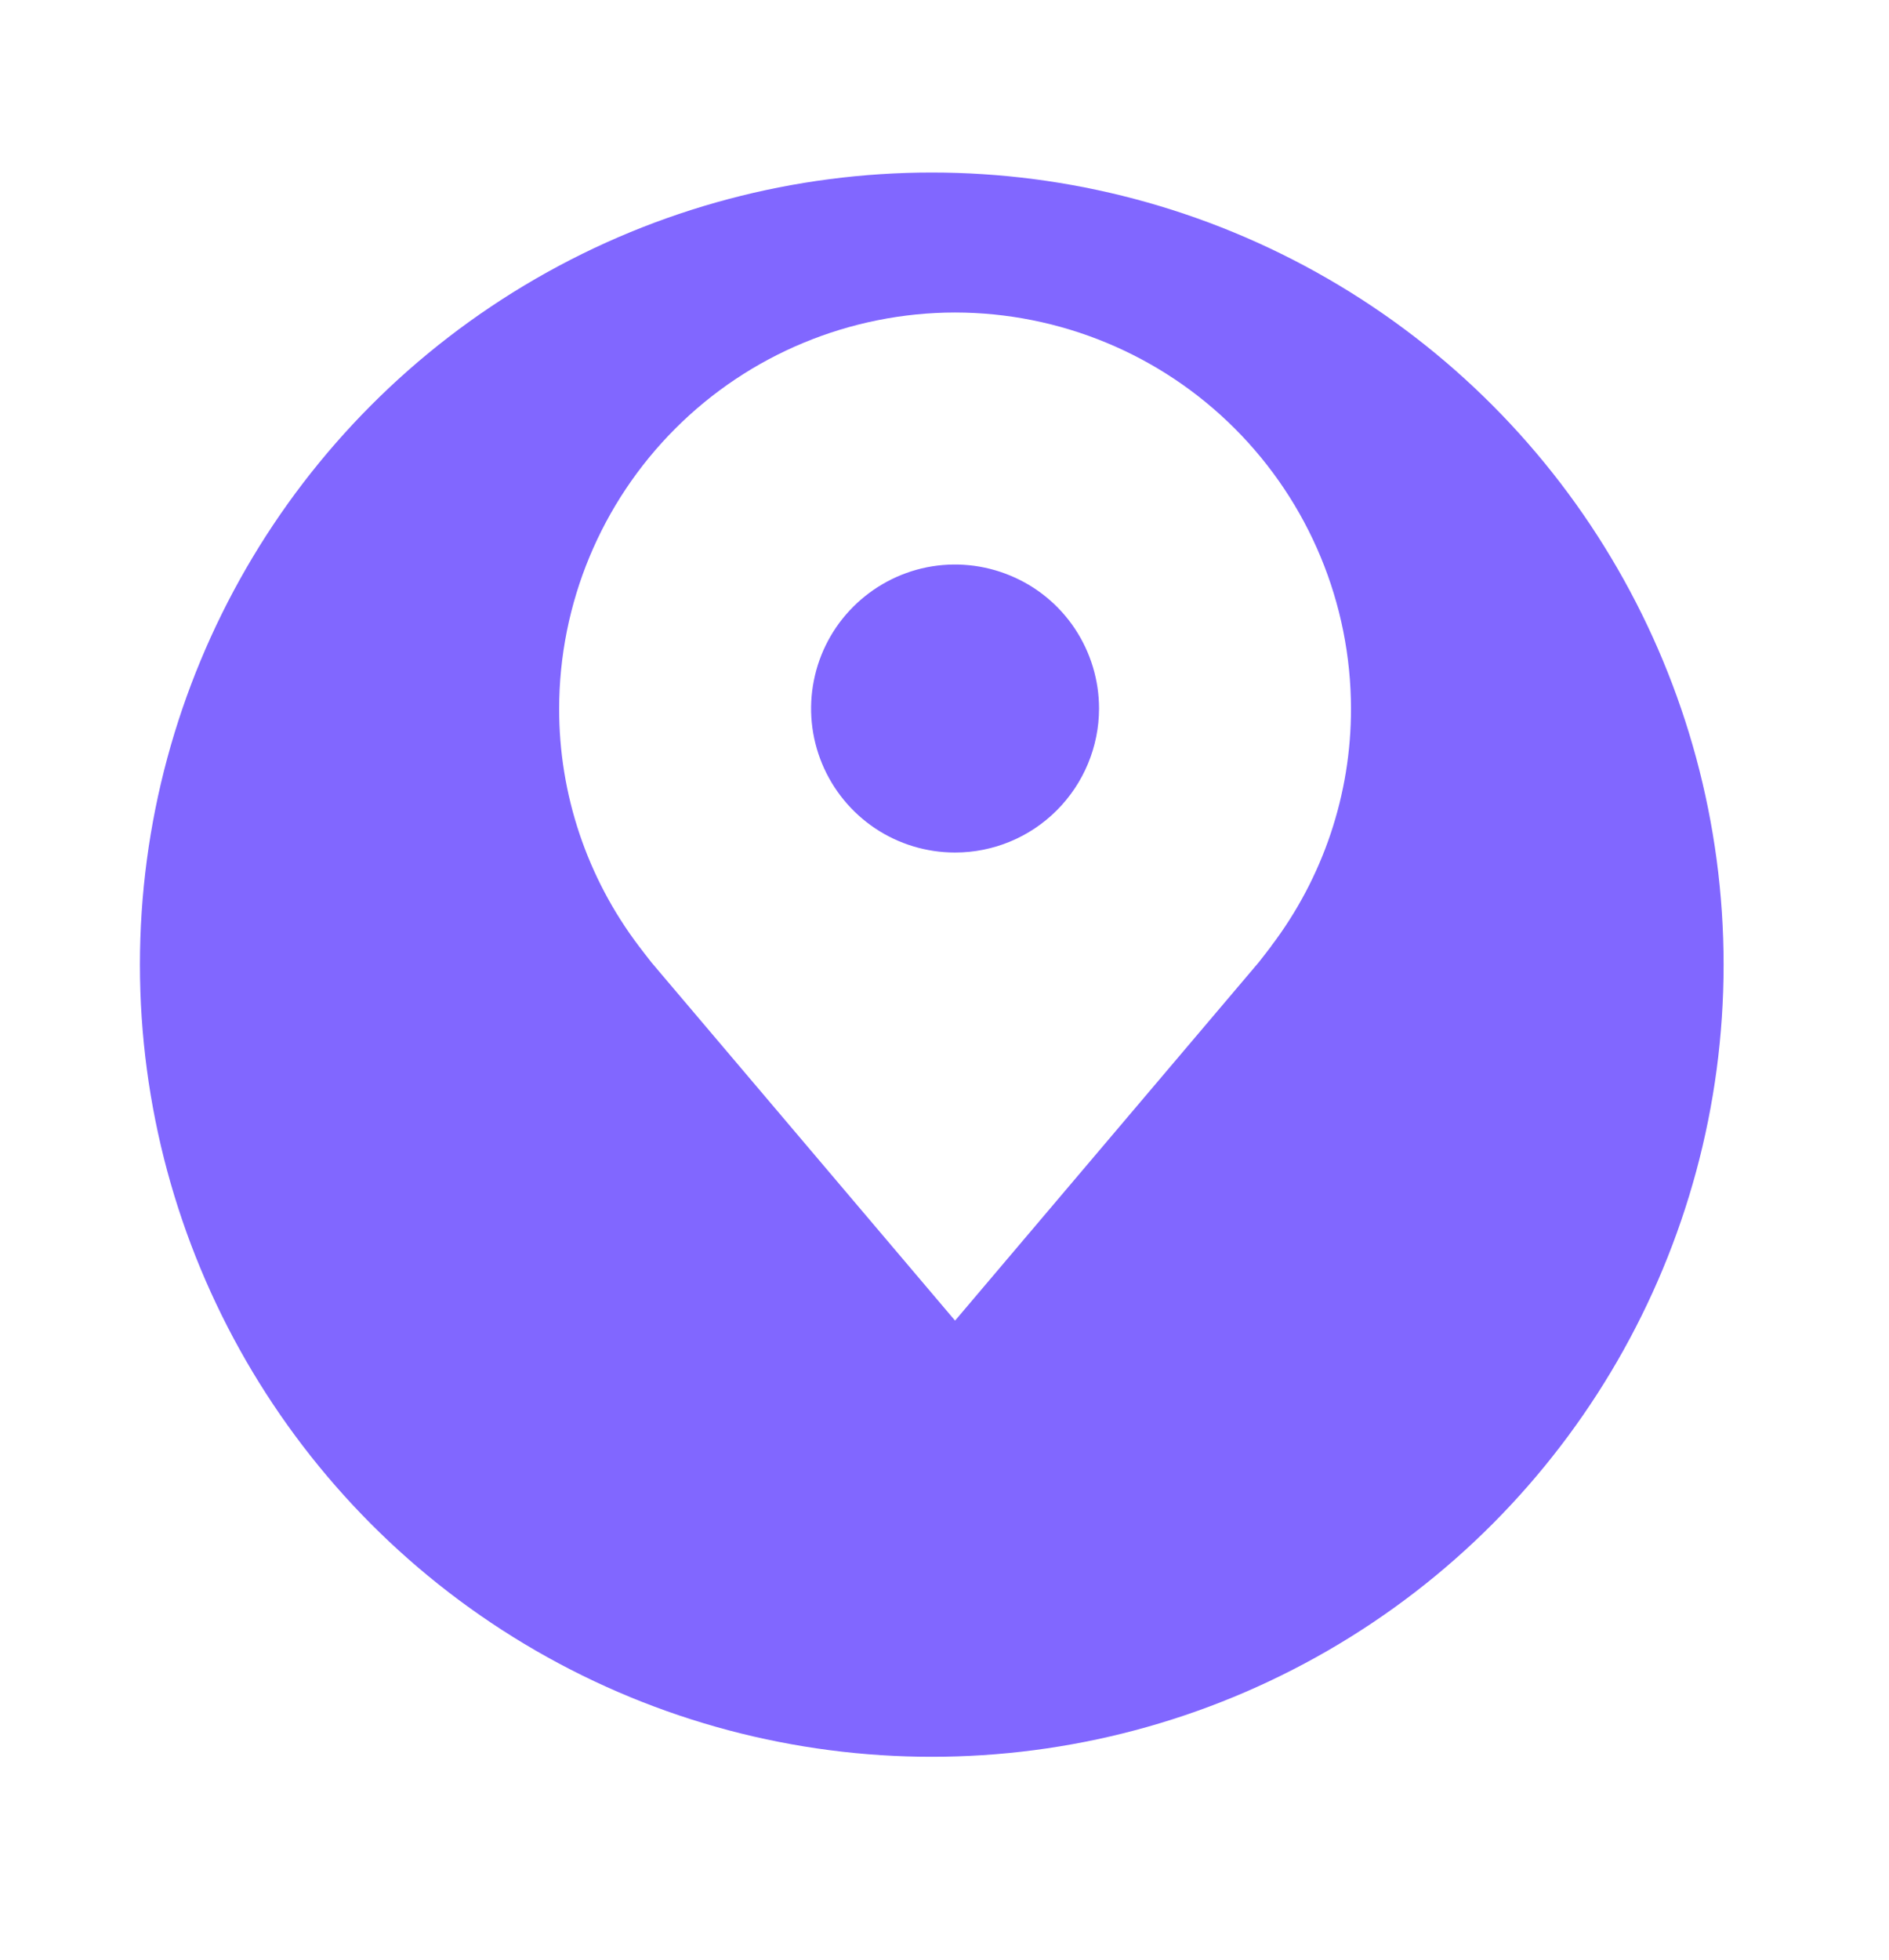 <svg width="27" height="28" viewBox="0 0 27 28" fill="none" xmlns="http://www.w3.org/2000/svg">
<g filter="url(#filter0_d_40_1367)">
<circle cx="13.318" cy="11.783" r="11.318" fill="#8167FF"/>
</g>
<path d="M13.651 4.465C12.151 4.467 10.712 5.063 9.652 6.124C8.591 7.185 7.994 8.623 7.992 10.124C7.99 11.35 8.391 12.542 9.132 13.519C9.132 13.519 9.287 13.722 9.312 13.752L13.651 18.869L17.992 13.749C18.015 13.722 18.17 13.519 18.17 13.519L18.17 13.517C18.911 12.541 19.312 11.349 19.31 10.124C19.308 8.623 18.711 7.185 17.65 6.124C16.59 5.063 15.151 4.467 13.651 4.465ZM13.651 12.181C13.244 12.181 12.846 12.061 12.508 11.835C12.169 11.608 11.906 11.287 11.75 10.911C11.594 10.535 11.553 10.121 11.633 9.722C11.712 9.323 11.908 8.956 12.196 8.669C12.484 8.381 12.85 8.185 13.249 8.105C13.649 8.026 14.062 8.067 14.438 8.223C14.815 8.378 15.136 8.642 15.362 8.98C15.588 9.319 15.709 9.717 15.709 10.124C15.708 10.669 15.491 11.192 15.105 11.578C14.72 11.964 14.197 12.181 13.651 12.181Z" fill="white"/>
<defs>
<filter id="filter0_d_40_1367" x="0" y="0.465" width="26.635" height="26.637" filterUnits="userSpaceOnUse" color-interpolation-filters="sRGB">
<feFlood flood-opacity="0" result="BackgroundImageFix"/>
<feColorMatrix in="SourceAlpha" type="matrix" values="0 0 0 0 0 0 0 0 0 0 0 0 0 0 0 0 0 0 127 0" result="hardAlpha"/>
<feOffset dy="2"/>
<feGaussianBlur stdDeviation="1"/>
<feComposite in2="hardAlpha" operator="out"/>
<feColorMatrix type="matrix" values="0 0 0 0 0 0 0 0 0 0 0 0 0 0 0 0 0 0 0.25 0"/>
<feBlend mode="normal" in2="BackgroundImageFix" result="effect1_dropShadow_40_1367"/>
<feBlend mode="normal" in="SourceGraphic" in2="effect1_dropShadow_40_1367" result="shape"/>
</filter>
</defs>
</svg>
